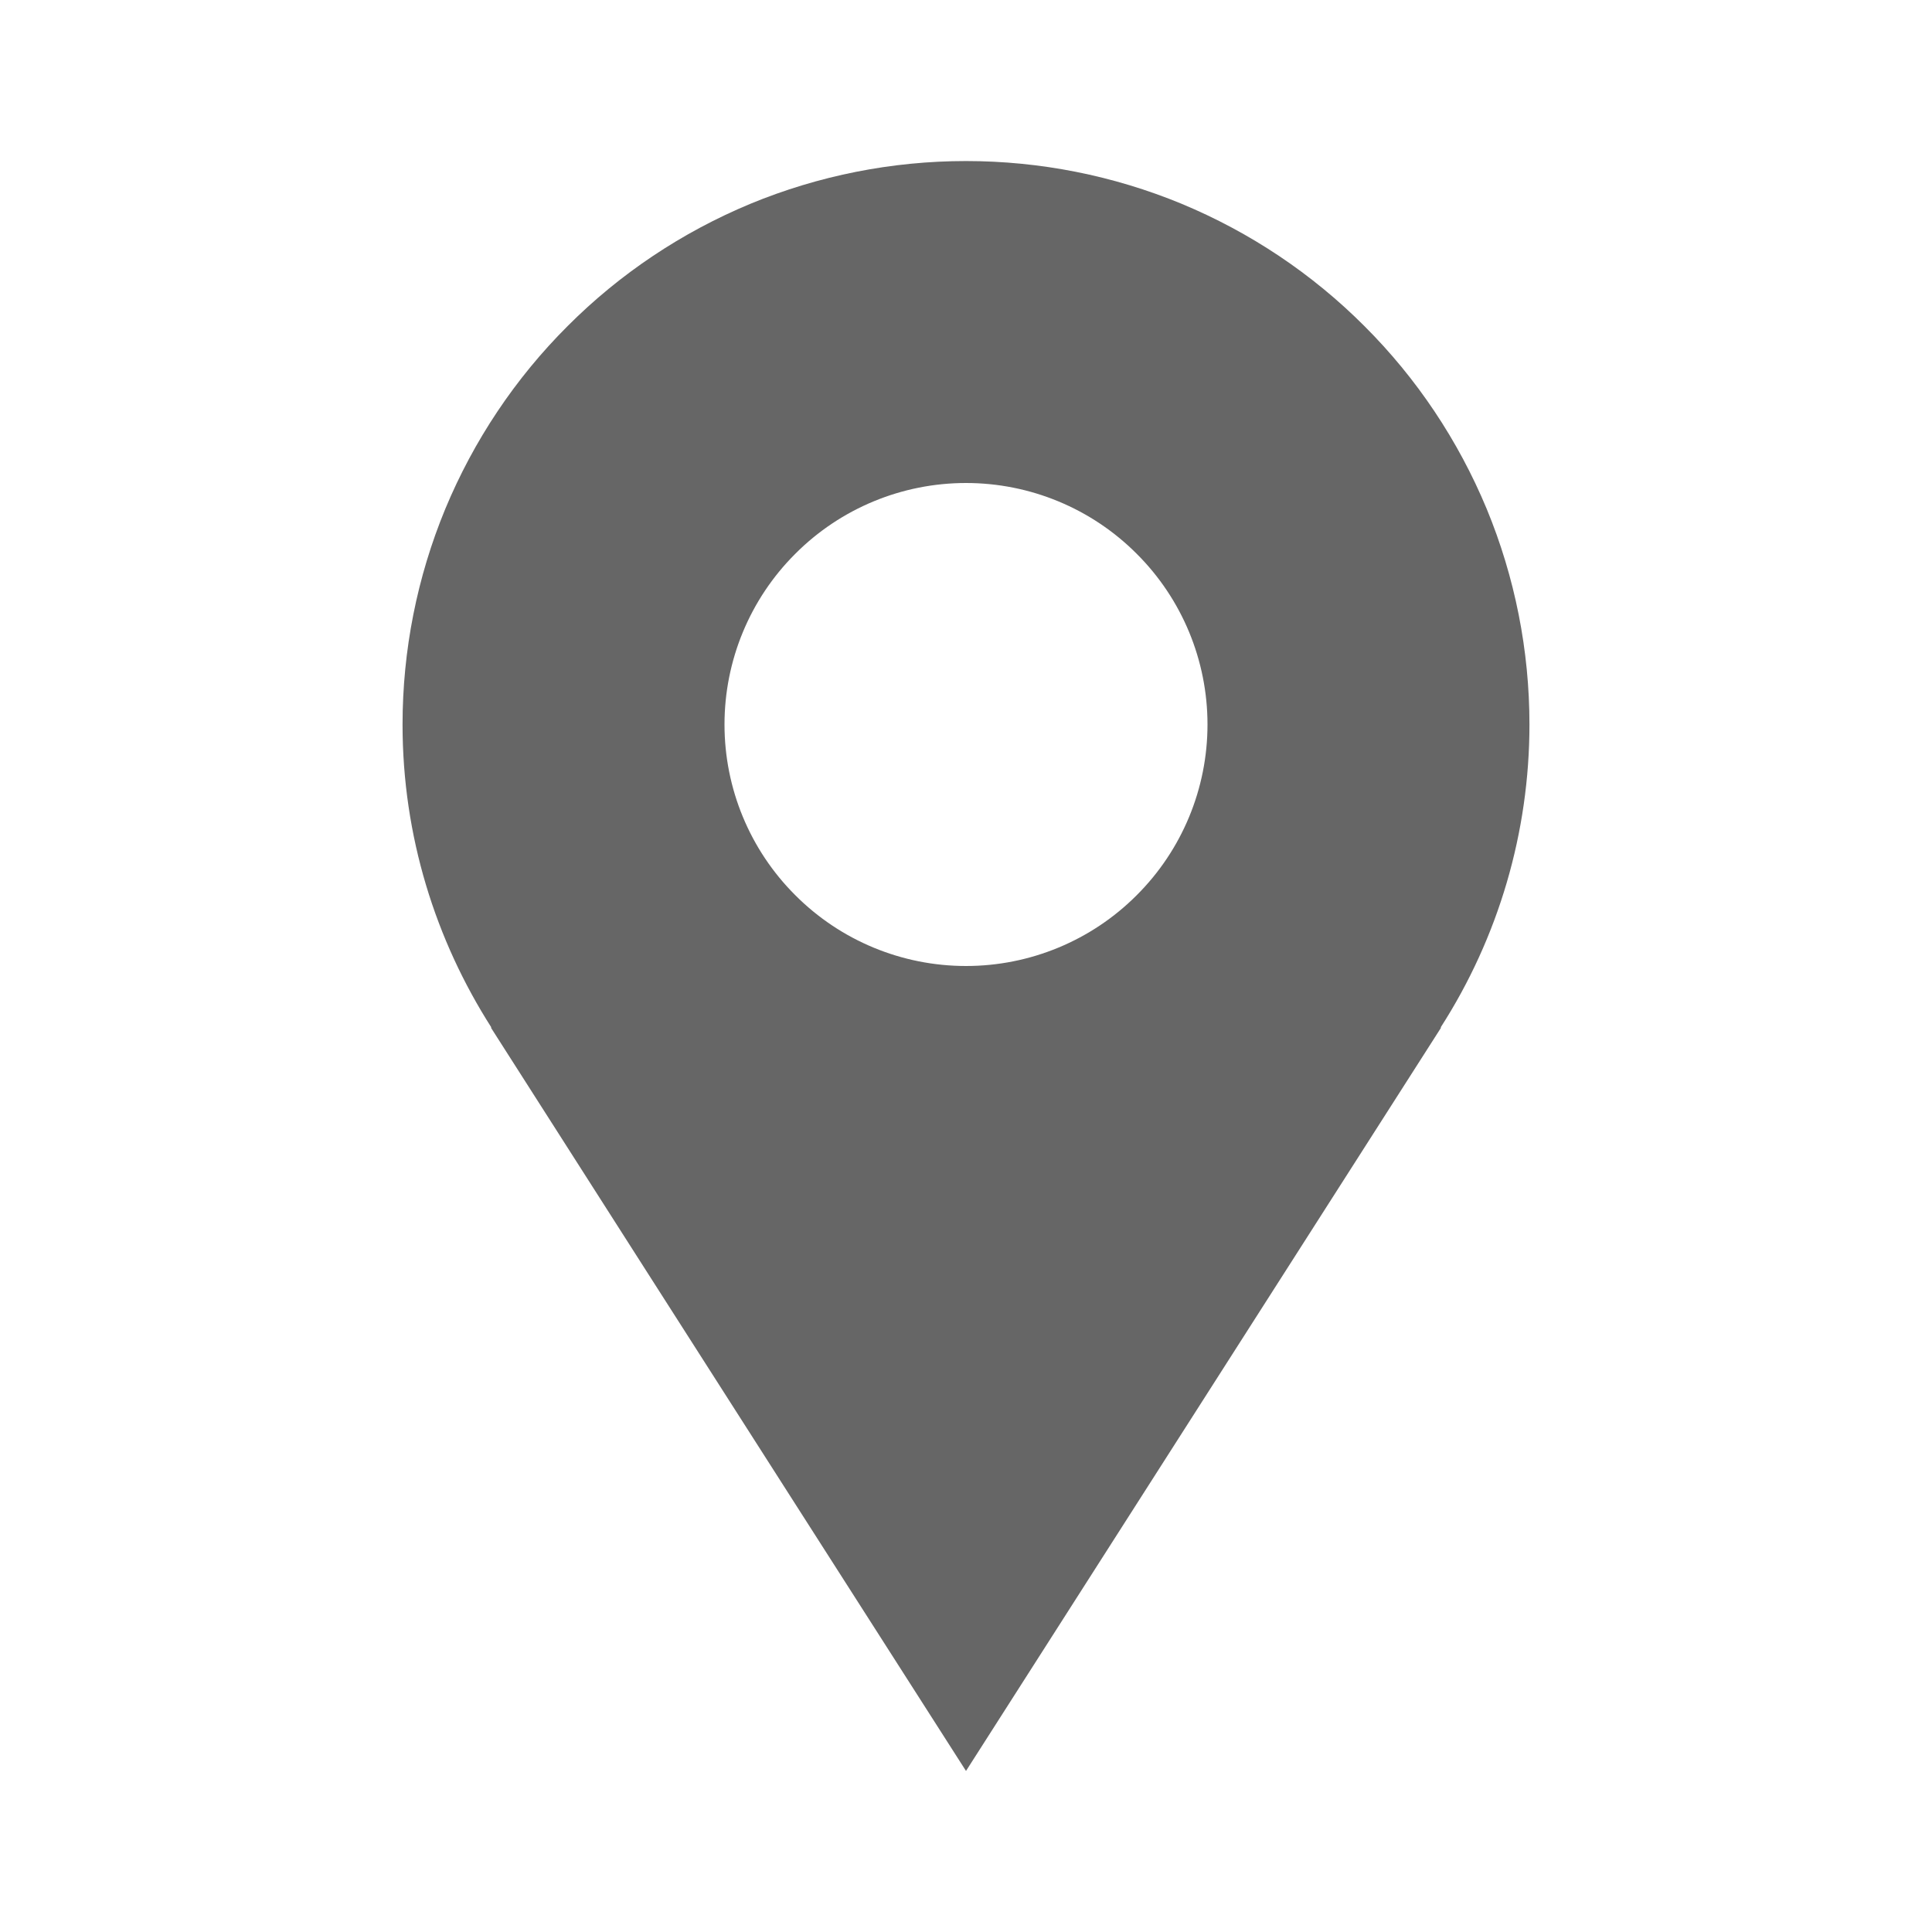 <svg width="14" height="14" viewBox="0 0 14 14" fill="none" xmlns="http://www.w3.org/2000/svg">
<path d="M11.083 5.25C11.083 4.714 10.978 4.183 10.773 3.687C10.567 3.192 10.267 2.742 9.887 2.363C9.508 1.983 9.058 1.683 8.563 1.477C8.067 1.272 7.536 1.167 7 1.167C6.464 1.167 5.933 1.272 5.437 1.477C4.942 1.683 4.492 1.983 4.113 2.363C3.733 2.742 3.433 3.192 3.227 3.687C3.022 4.183 2.917 4.714 2.917 5.25C2.917 6.059 3.156 6.812 3.561 7.446H3.557C4.933 9.602 7 12.833 7 12.833L10.443 7.446H10.439C10.86 6.791 11.083 6.029 11.083 5.25ZM7 7C6.536 7 6.091 6.816 5.763 6.487C5.434 6.159 5.25 5.714 5.25 5.25C5.25 4.786 5.434 4.341 5.763 4.013C6.091 3.684 6.536 3.5 7 3.5C7.464 3.5 7.909 3.684 8.237 4.013C8.566 4.341 8.75 4.786 8.75 5.25C8.75 5.714 8.566 6.159 8.237 6.487C7.909 6.816 7.464 7 7 7Z" fill="#666666"/>
</svg>
